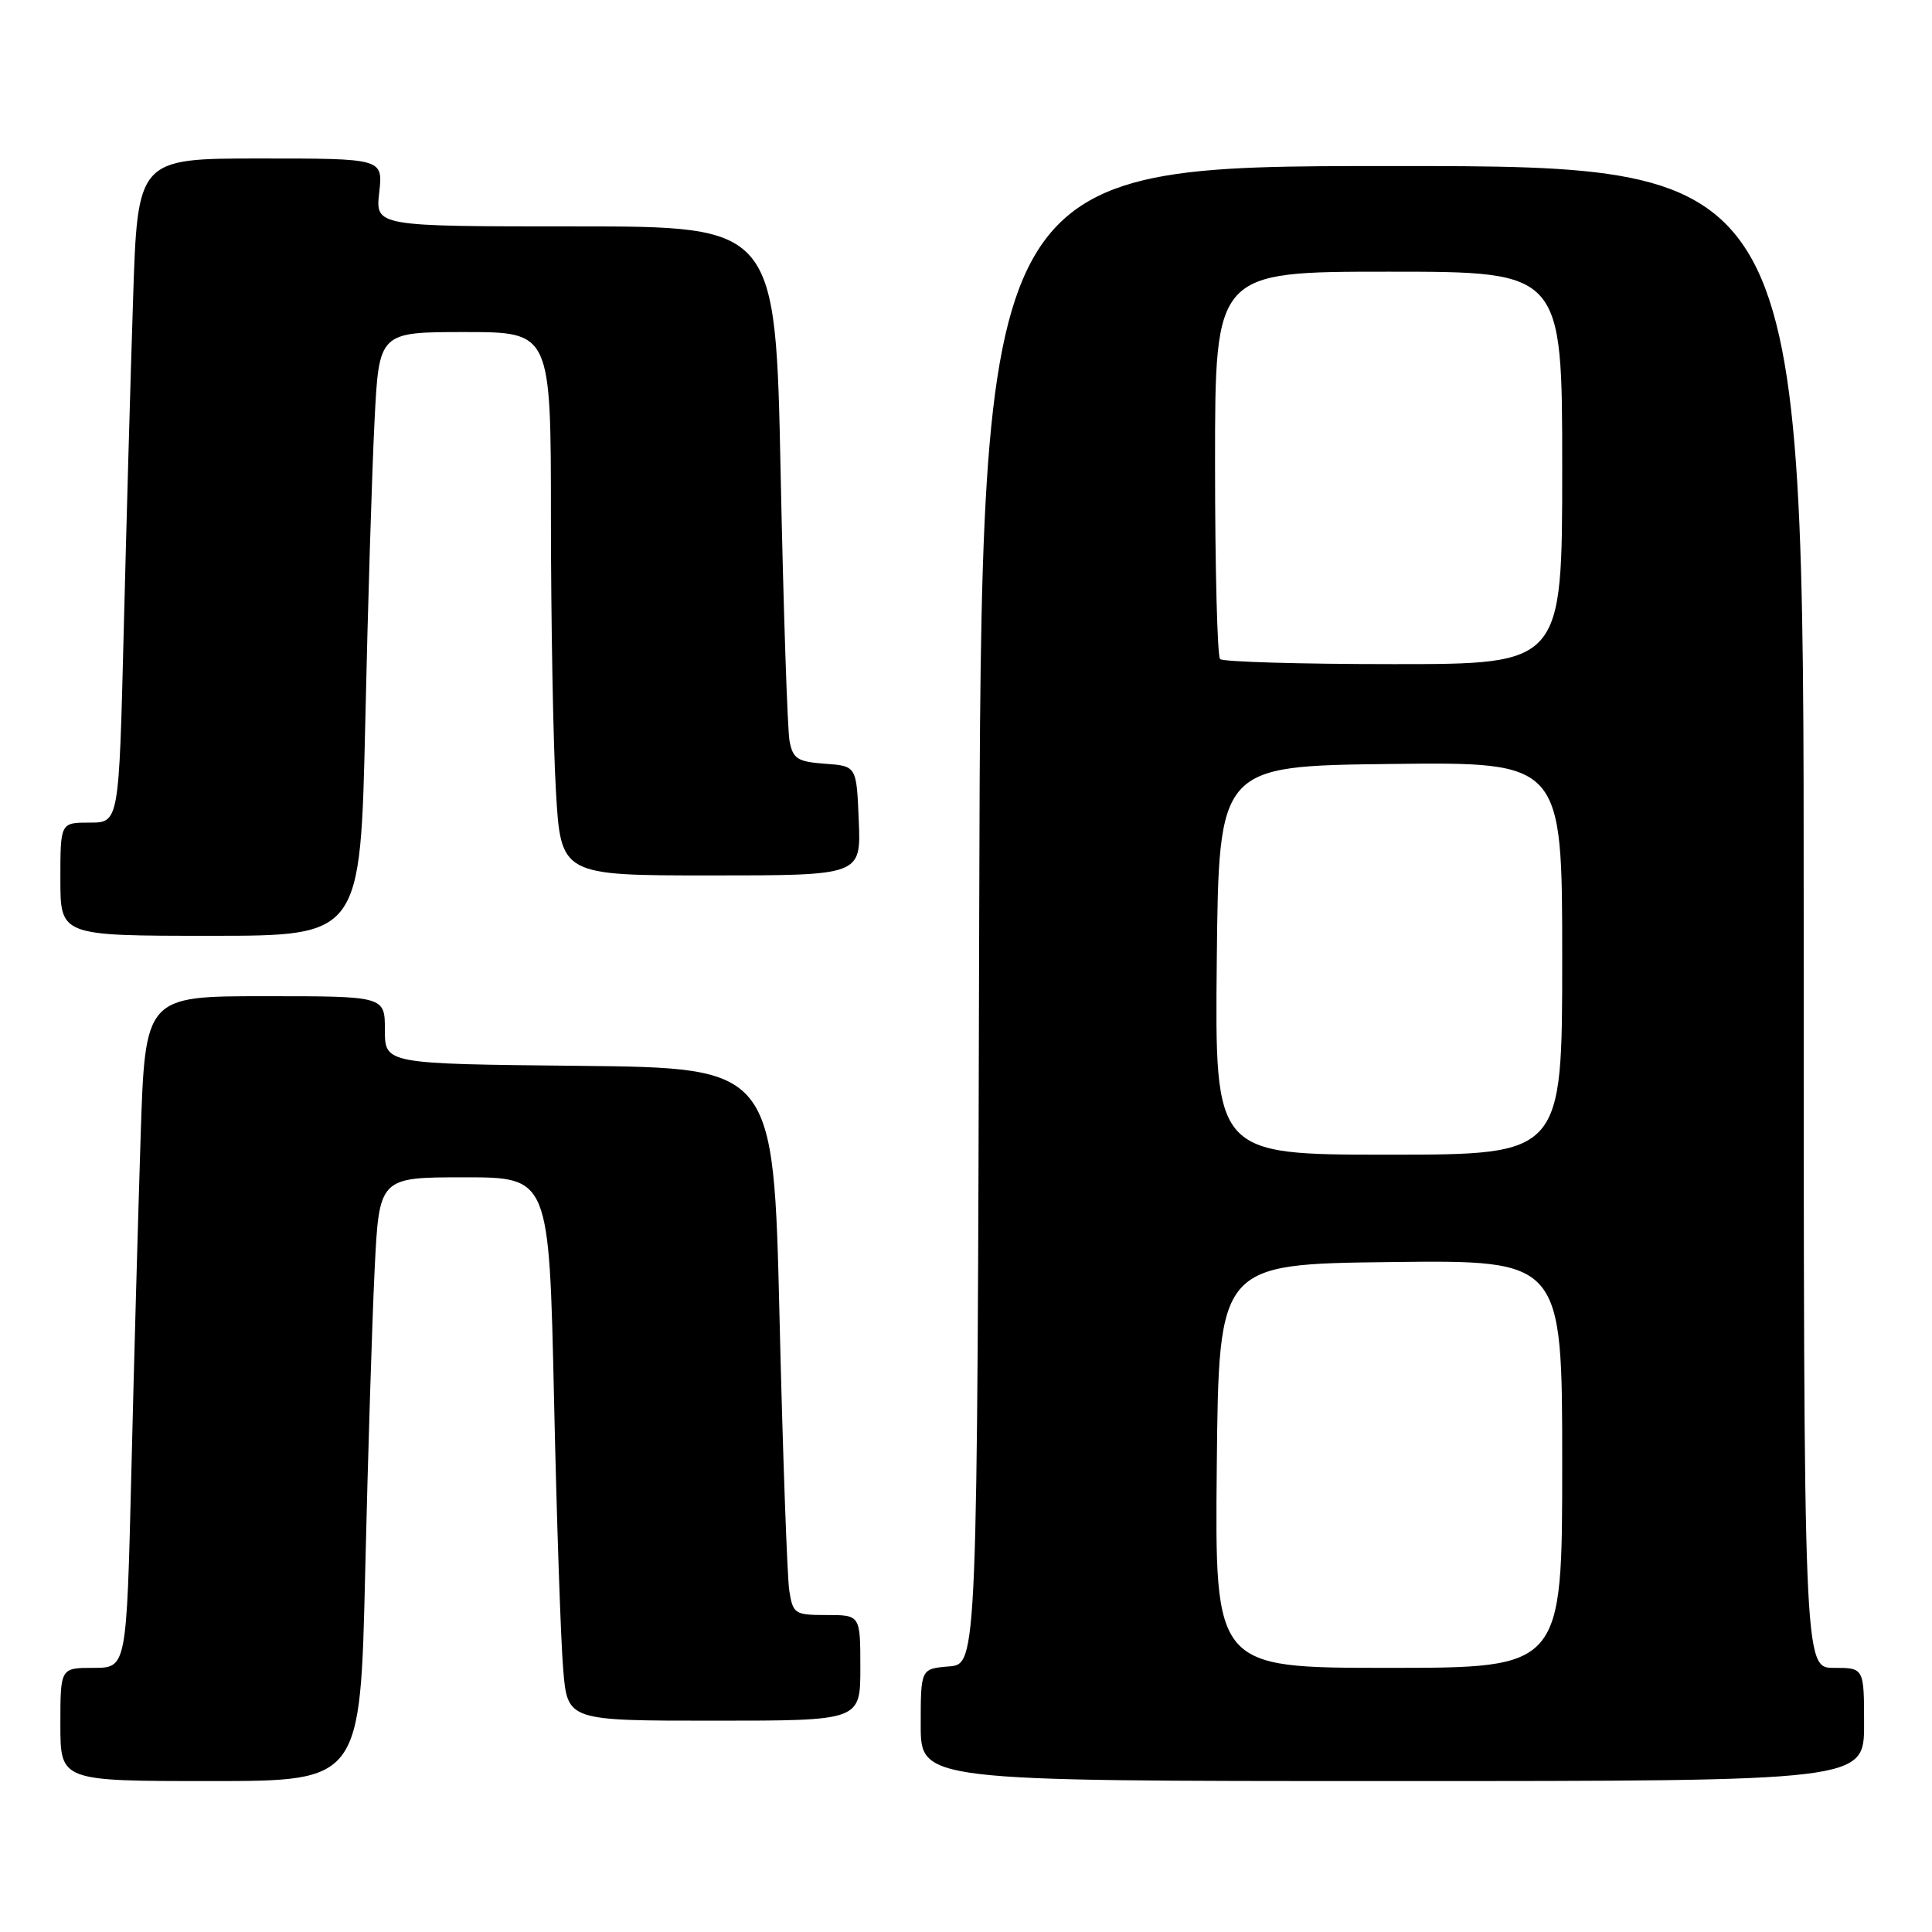 <?xml version="1.0" encoding="UTF-8" standalone="no"?>
<!DOCTYPE svg PUBLIC "-//W3C//DTD SVG 1.1//EN" "http://www.w3.org/Graphics/SVG/1.1/DTD/svg11.dtd" >
<svg xmlns="http://www.w3.org/2000/svg" xmlns:xlink="http://www.w3.org/1999/xlink" version="1.1" viewBox="0 0 256 256">
 <g >
 <path fill="currentColor"
d=" M 48.39 208.25 C 48.75 192.99 49.31 174.99 49.64 168.25 C 50.24 156.00 50.24 156.00 61.50 156.00 C 72.76 156.00 72.76 156.00 73.41 185.25 C 73.76 201.34 74.31 217.54 74.63 221.25 C 75.20 228.00 75.20 228.00 94.60 228.00 C 114.00 228.00 114.00 228.00 114.00 221.00 C 114.00 214.00 114.00 214.00 109.55 214.00 C 105.29 214.00 105.07 213.85 104.58 210.75 C 104.31 208.96 103.72 192.65 103.29 174.50 C 102.50 141.50 102.50 141.50 76.75 141.23 C 51.00 140.97 51.00 140.97 51.00 136.48 C 51.00 132.00 51.00 132.00 35.12 132.00 C 19.23 132.00 19.23 132.00 18.63 150.75 C 18.30 161.06 17.74 181.09 17.40 195.25 C 16.77 221.00 16.77 221.00 12.39 221.00 C 8.00 221.00 8.00 221.00 8.00 228.50 C 8.00 236.00 8.00 236.00 27.88 236.00 C 47.75 236.00 47.75 236.00 48.39 208.25 Z  M 247.00 228.50 C 247.00 221.00 247.00 221.00 243.00 221.00 C 239.00 221.00 239.00 221.00 239.00 121.50 C 239.00 22.00 239.00 22.00 184.50 22.00 C 130.01 22.00 130.01 22.00 129.75 121.25 C 129.50 220.50 129.50 220.50 125.75 220.81 C 122.00 221.12 122.00 221.12 122.00 228.56 C 122.00 236.00 122.00 236.00 184.50 236.00 C 247.00 236.00 247.00 236.00 247.00 228.50 Z  M 48.40 95.75 C 48.74 80.21 49.30 62.21 49.63 55.75 C 50.22 44.00 50.22 44.00 61.61 44.00 C 73.00 44.00 73.00 44.00 73.00 68.75 C 73.01 82.36 73.30 98.56 73.66 104.75 C 74.31 116.00 74.31 116.00 94.20 116.00 C 114.09 116.00 114.09 116.00 113.79 108.75 C 113.50 101.50 113.50 101.50 109.32 101.20 C 105.67 100.93 105.07 100.55 104.62 98.20 C 104.34 96.71 103.81 80.76 103.44 62.75 C 102.77 30.00 102.77 30.00 76.25 30.00 C 49.74 30.00 49.74 30.00 50.25 25.50 C 50.75 21.00 50.75 21.00 34.49 21.00 C 18.23 21.00 18.23 21.00 17.63 39.75 C 17.29 50.06 16.74 69.86 16.39 83.75 C 15.76 109.00 15.76 109.00 11.88 109.00 C 8.00 109.00 8.00 109.00 8.00 116.50 C 8.00 124.00 8.00 124.00 27.88 124.00 C 47.76 124.00 47.76 124.00 48.40 95.75 Z  M 161.23 194.25 C 161.50 167.50 161.50 167.50 184.25 167.23 C 207.00 166.96 207.00 166.96 207.00 193.98 C 207.00 221.00 207.00 221.00 183.98 221.00 C 160.97 221.00 160.97 221.00 161.23 194.25 Z  M 161.23 127.25 C 161.50 101.50 161.50 101.50 184.25 101.23 C 207.00 100.96 207.00 100.96 207.00 126.98 C 207.00 153.00 207.00 153.00 183.98 153.00 C 160.97 153.00 160.97 153.00 161.23 127.25 Z  M 161.67 87.33 C 161.30 86.97 161.00 75.27 161.00 61.33 C 161.00 36.00 161.00 36.00 184.00 36.00 C 207.00 36.00 207.00 36.00 207.00 62.00 C 207.00 88.00 207.00 88.00 184.67 88.00 C 172.38 88.00 162.03 87.70 161.67 87.33 Z "/>
</g>
</svg>